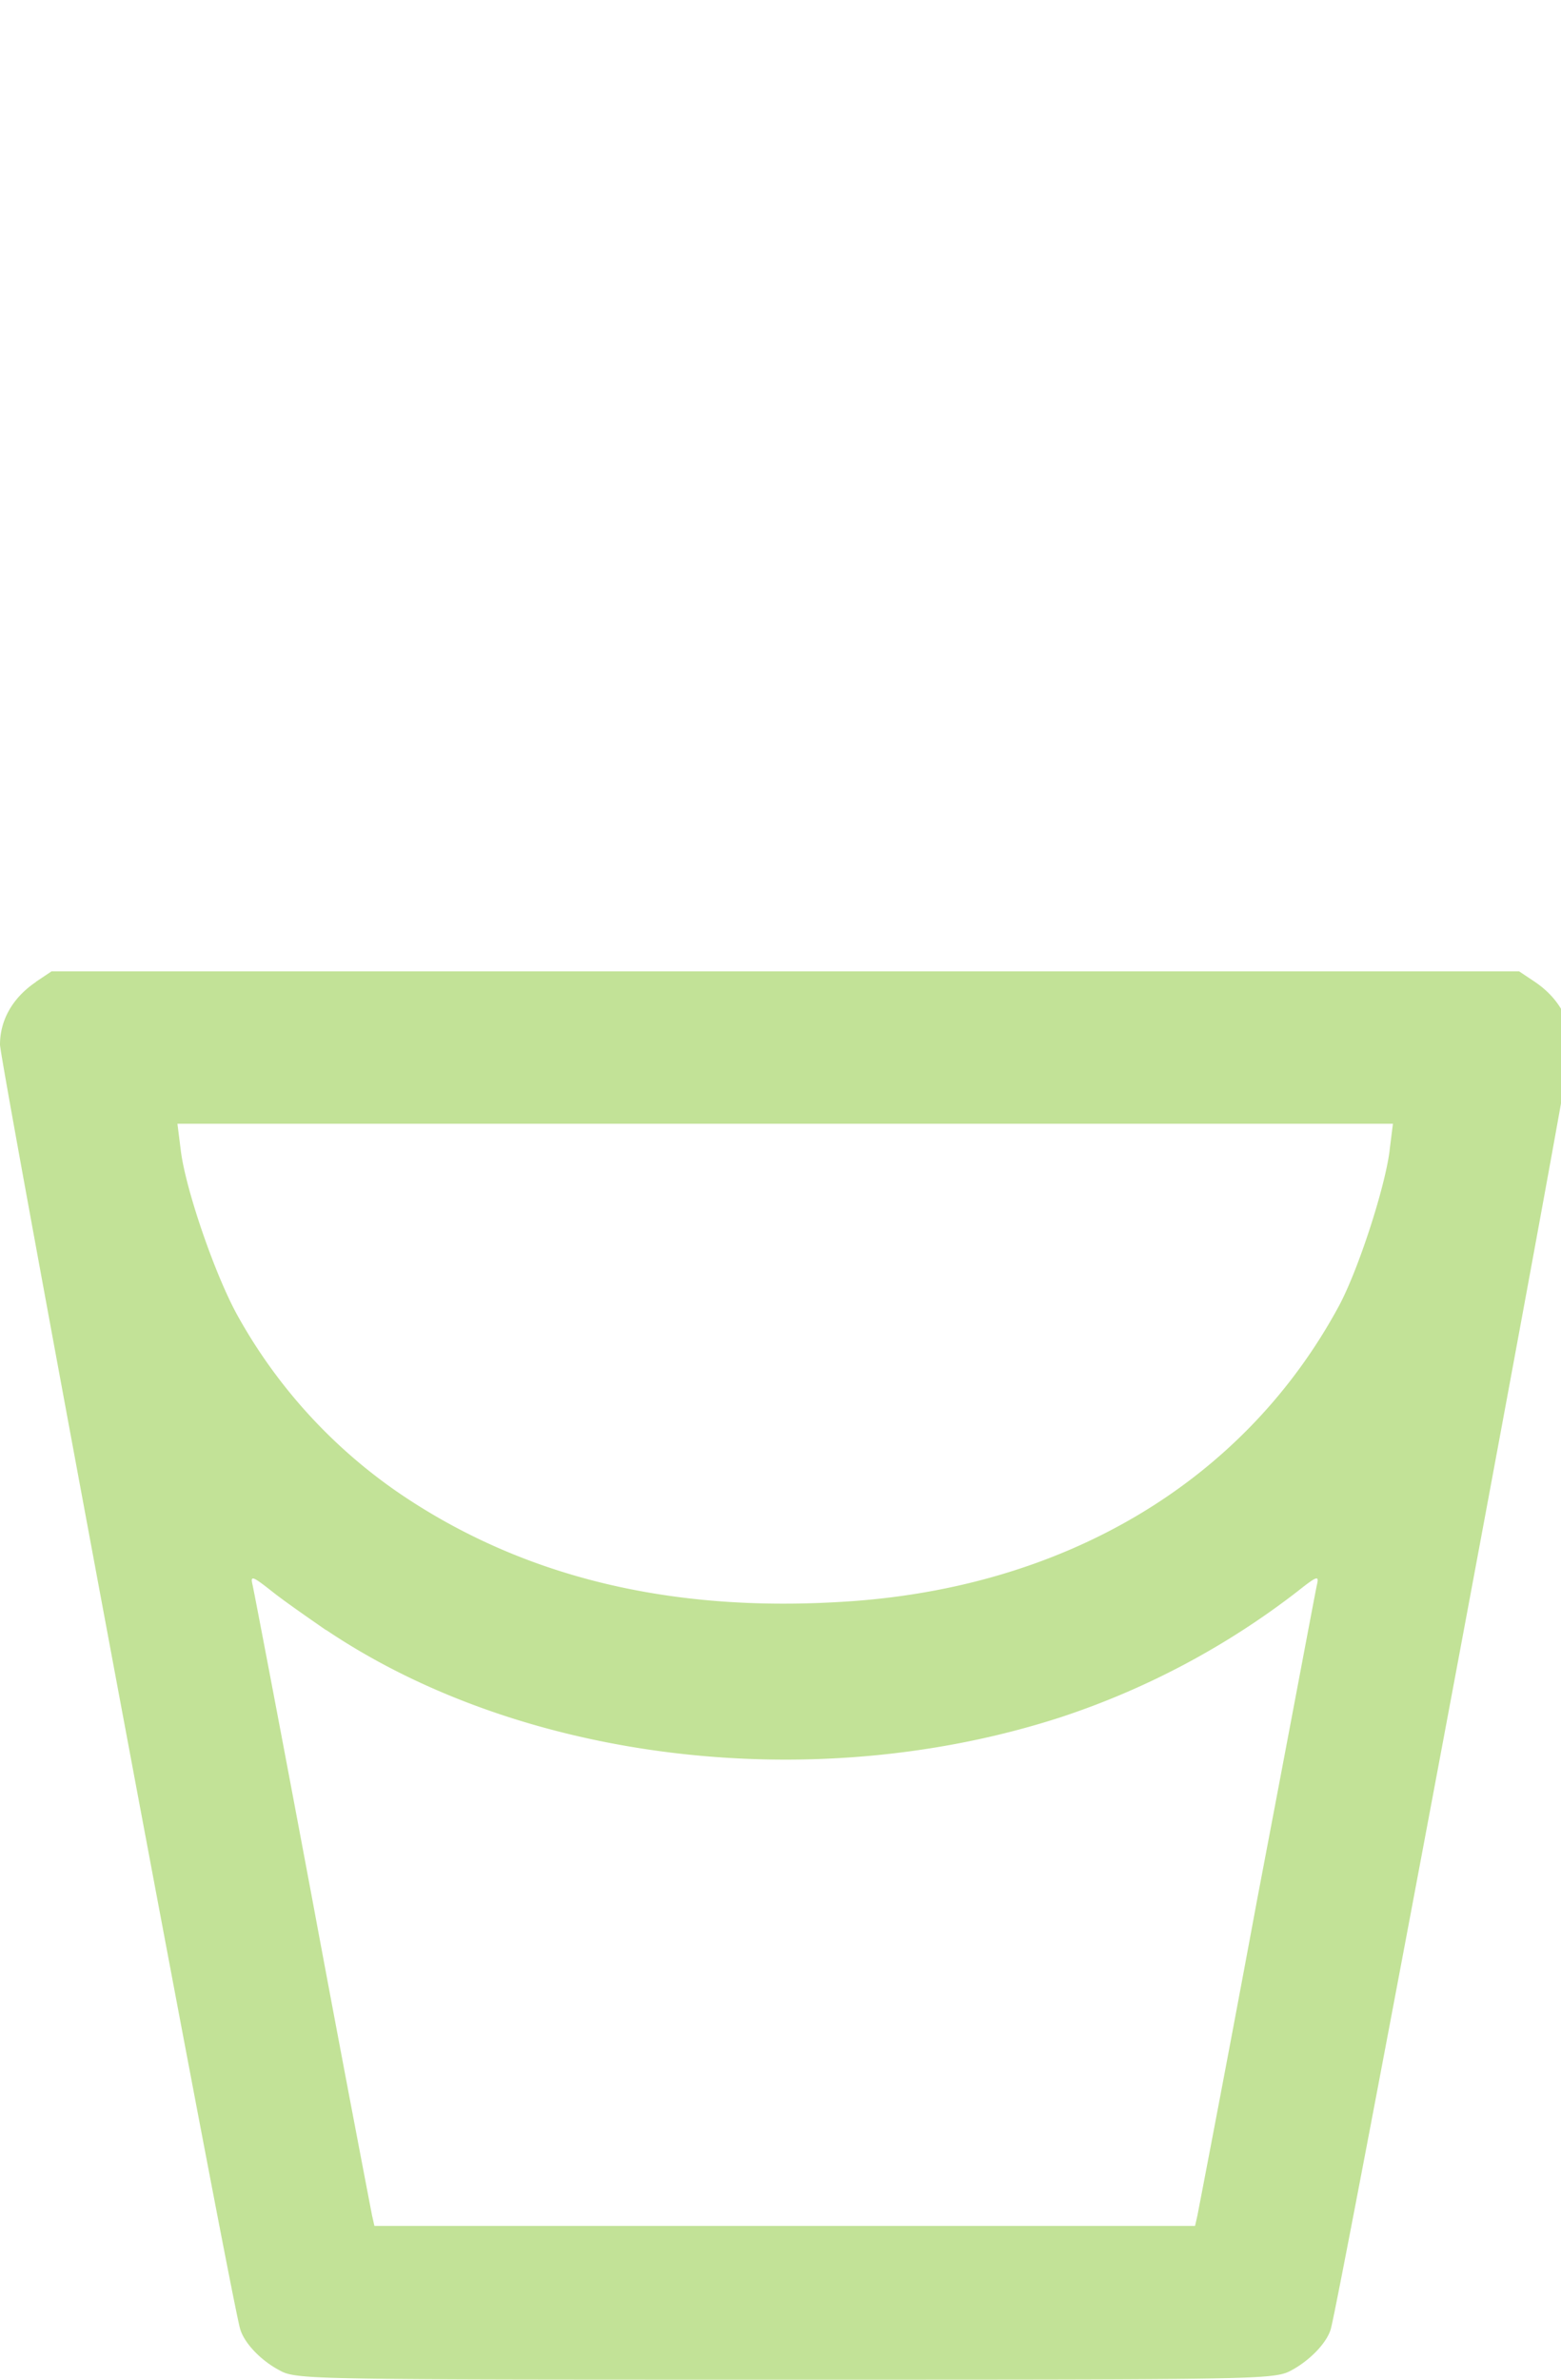<svg xmlns="http://www.w3.org/2000/svg" width="21" height="32"><path fill="#c2e297" d="M.486 13.203c-.314.211-.486.512-.486.845 0 .224 3.117 16.928 3.232 17.274.058.192.282.422.525.55.224.128.384.128 6.81.128s6.579 0 6.81-.128c.237-.128.467-.358.525-.55.109-.352 3.232-17.05 3.232-17.274 0-.333-.173-.634-.486-.845l-.211-.141H.693l-.211.141zm18.208 2.272c-.064.499-.416 1.587-.678 2.08-1.28 2.374-3.712 3.821-6.726 3.987-2.278.134-4.205-.333-5.818-1.395a7.027 7.027 0 0 1-2.266-2.438c-.307-.544-.71-1.715-.774-2.24l-.045-.358h16.352l-.045.358zM4.39 21.92c2.637 1.773 6.566 2.246 9.882 1.171a10.654 10.654 0 0 0 3.181-1.69c.275-.218.294-.218.262-.083-.019.083-.378 1.997-.806 4.243a613.334 613.334 0 0 1-.8 4.23l-.032.141H5.037l-.032-.141a742.91 742.91 0 0 1-.8-4.23c-.422-2.253-.787-4.16-.806-4.243-.032-.134-.013-.134.262.083.16.128.493.358.723.518z"/></svg>